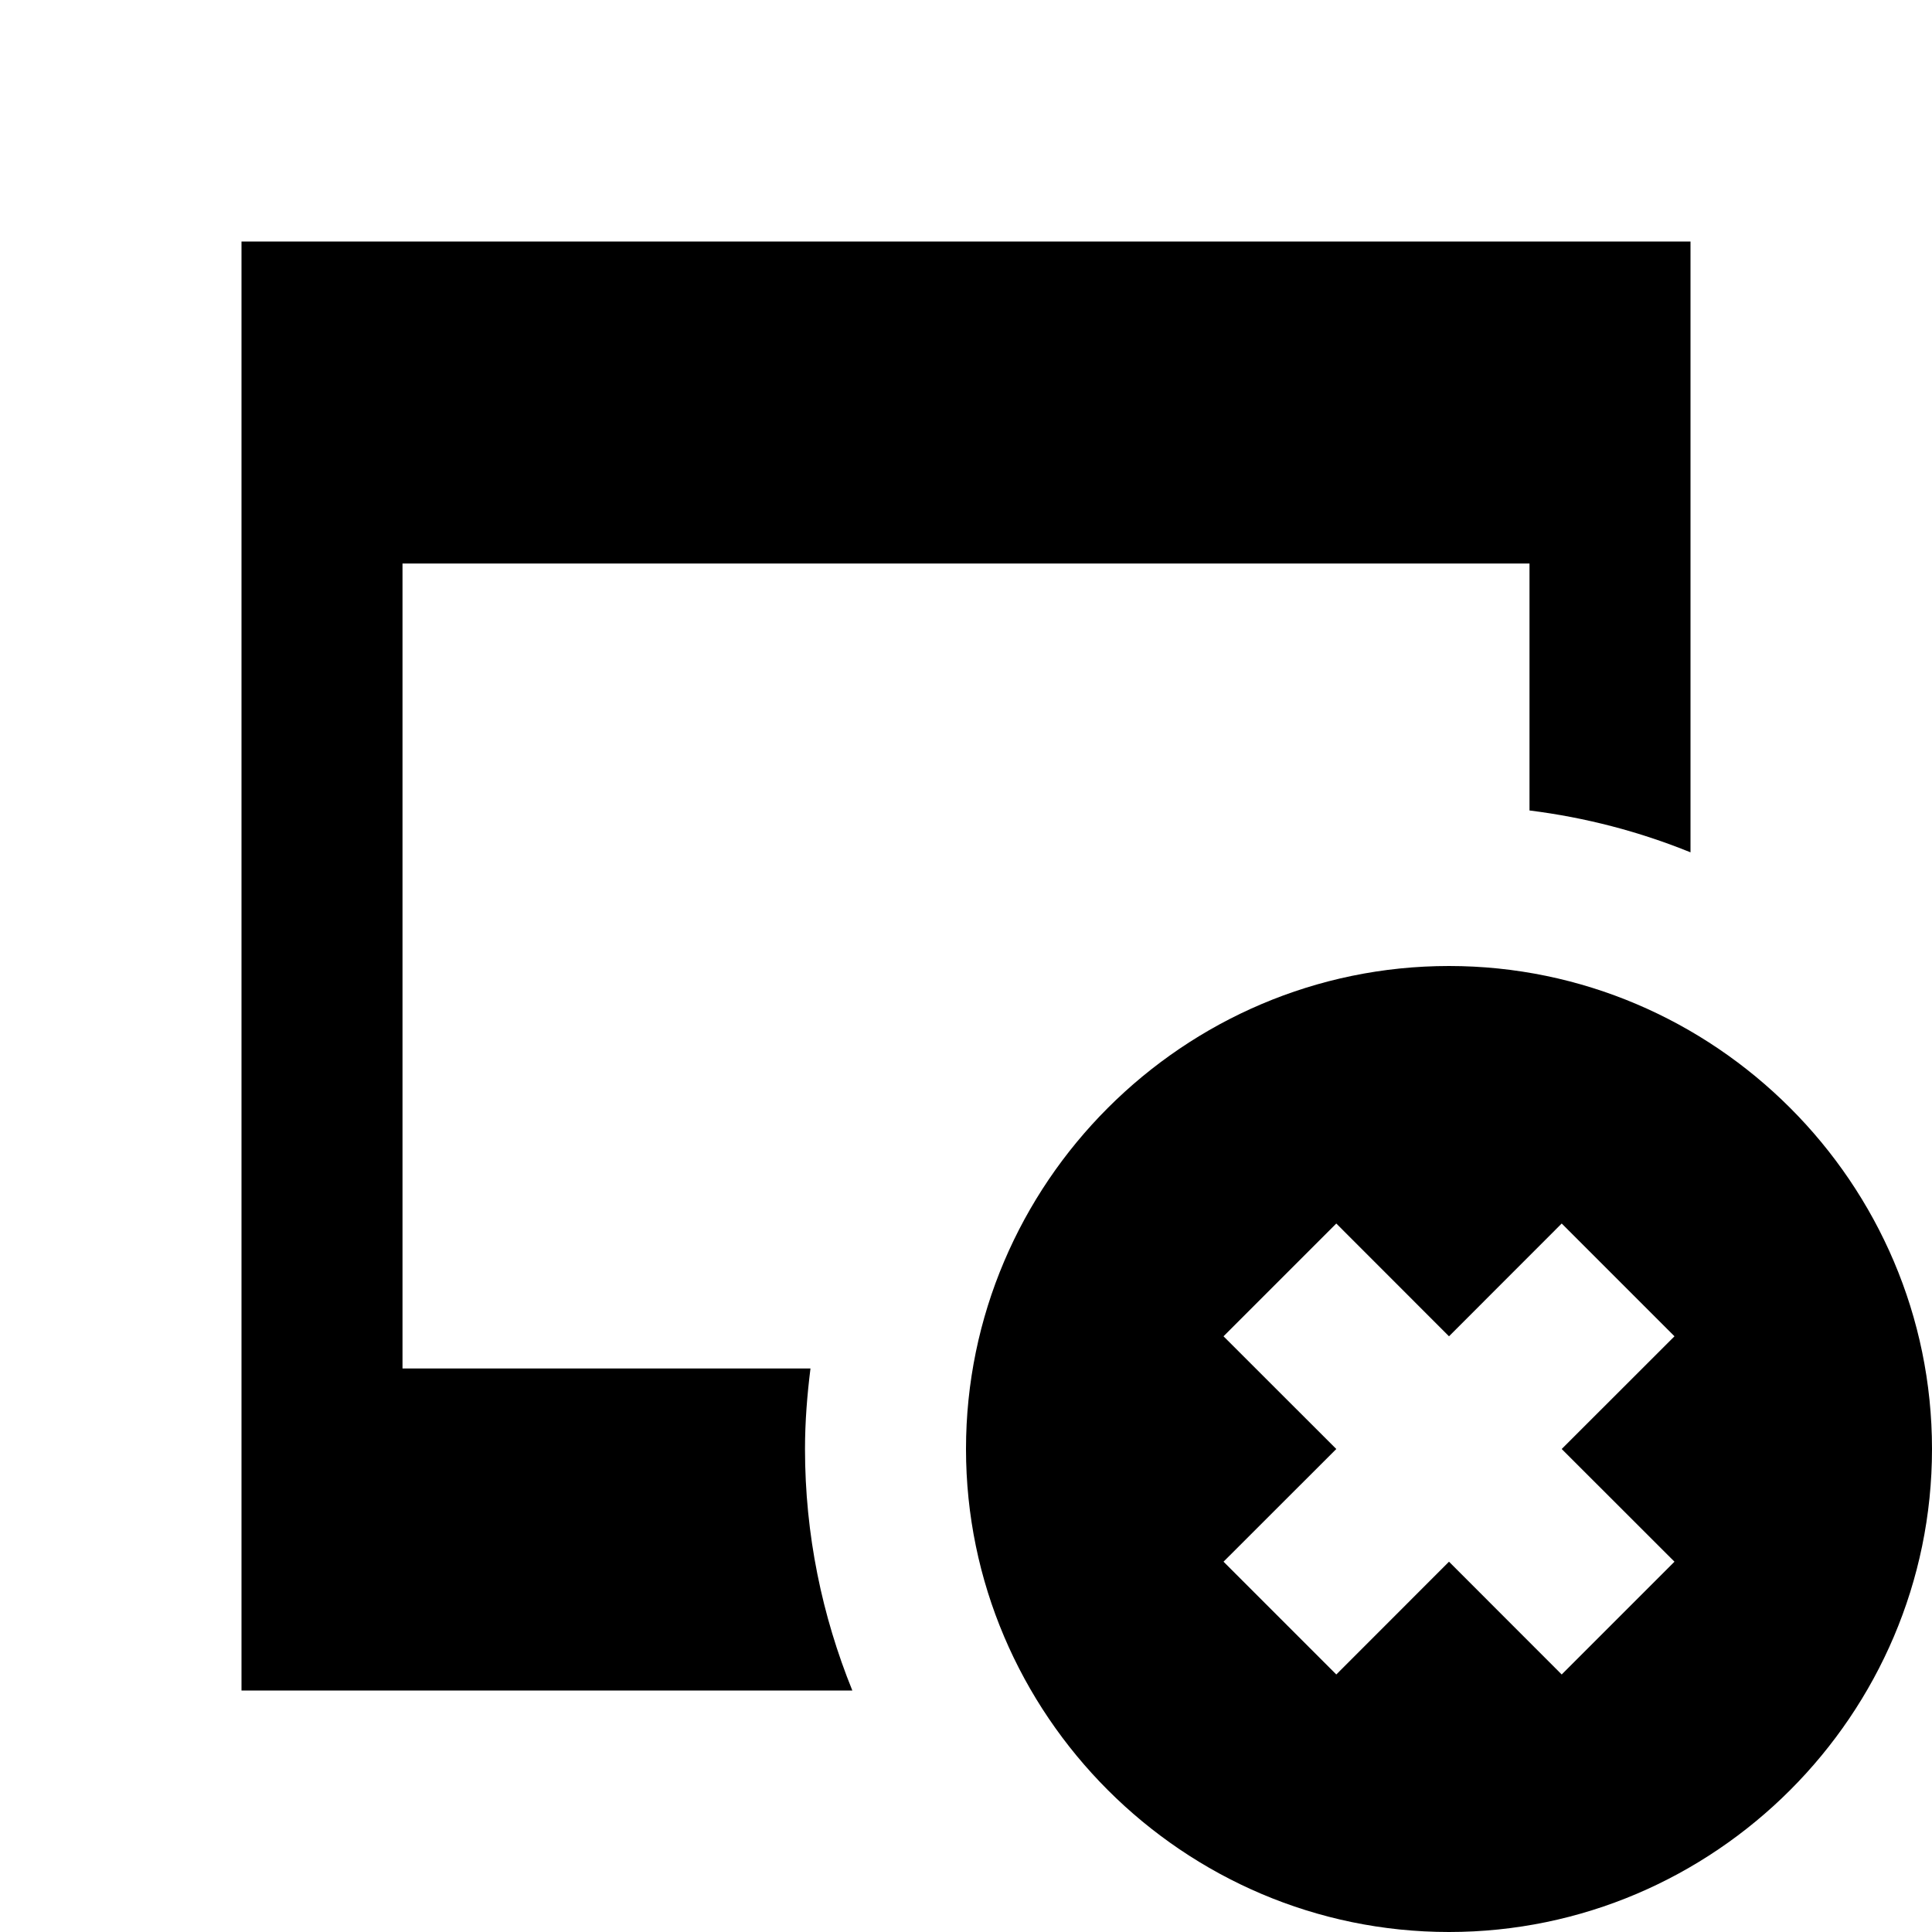 <?xml version="1.0"?>
<svg xmlns="http://www.w3.org/2000/svg" viewBox="0 0 24 24">
    <path d="M 3 3 L 3 21 L 10.588 21 C 10.212 20.073 10 19.062 10 18 C 10 17.661 10.027 17.328 10.068 17 L 5 17 L 5 7 L 19 7 L 19 10.068 C 19.699 10.155 20.369 10.332 21 10.588 L 21 3 L 3 3 z M 18 12 C 14.7 12 12 14.7 12 18 C 12 21.3 14.7 24 18 24 C 21.3 24 24 21.3 24 18 C 24 14.7 21.3 12 18 12 z M 16.6 15.199 L 18 16.6 L 19.4 15.199 L 20.801 16.6 L 19.4 18 L 20.801 19.4 L 19.4 20.801 L 18 19.4 L 16.6 20.801 L 15.199 19.4 L 16.6 18 L 15.199 16.6 L 16.6 15.199 z"/>
</svg>
